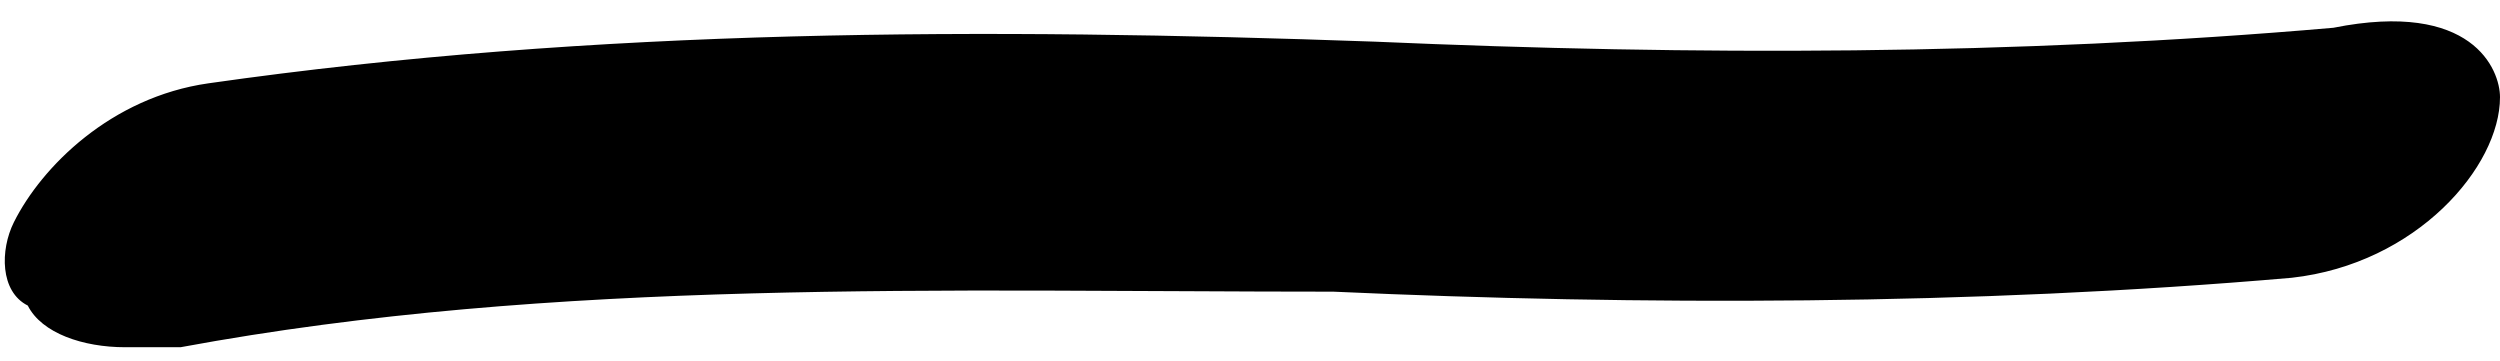 
<svg version="1.1" id="Слой_1" xmlns="http://www.w3.org/2000/svg" xmlns:xlink="http://www.w3.org/1999/xlink" x="0px" y="0px"
	 viewBox="0 0 18 2.6" enable-background="new 0 0 18 2.6" xml:space="preserve">
<g>
	<path d="M1.2,2.3c5.1-0.8,10.2,0.1,15.3-0.4c1.3-0.1,2-1.7,0.3-1.5C11.7,0.8,6.6-0.1,1.5,0.7C0.3,0.9-0.5,2.6,1.2,2.3z"/>
	<path d="M0.9,2.5c-0.3,0-0.6-0.1-0.7-0.3C0,2.1,0,1.8,0.1,1.6c0.2-0.4,0.7-0.9,1.4-1c2.8-0.4,5.6-0.4,8.4-0.3
		c2.3,0.1,4.6,0.1,6.9-0.1C17.8,0,18,0.5,18,0.7C18,1.2,17.4,1.9,16.5,2c-2.3,0.2-4.7,0.2-6.9,0.1C6.8,2.1,4,2,1.3,2.5h0
		C1.1,2.5,1,2.5,0.9,2.5z M6.9,0.6c-1.8,0-3.6,0.1-5.4,0.4C1,1,0.6,1.4,0.4,1.7c0,0.1-0.1,0.2,0,0.3c0.1,0.1,0.4,0.2,0.7,0.1h0
		C4,1.7,6.8,1.7,9.6,1.8c2.3,0.1,4.6,0.1,6.9-0.1c0.7-0.1,1.2-0.6,1.1-0.9c0-0.2-0.3-0.3-0.8-0.3c-2.3,0.2-4.7,0.2-6.9,0.1
		C8.9,0.6,7.9,0.6,6.9,0.6z"/>
</g>
</svg>
